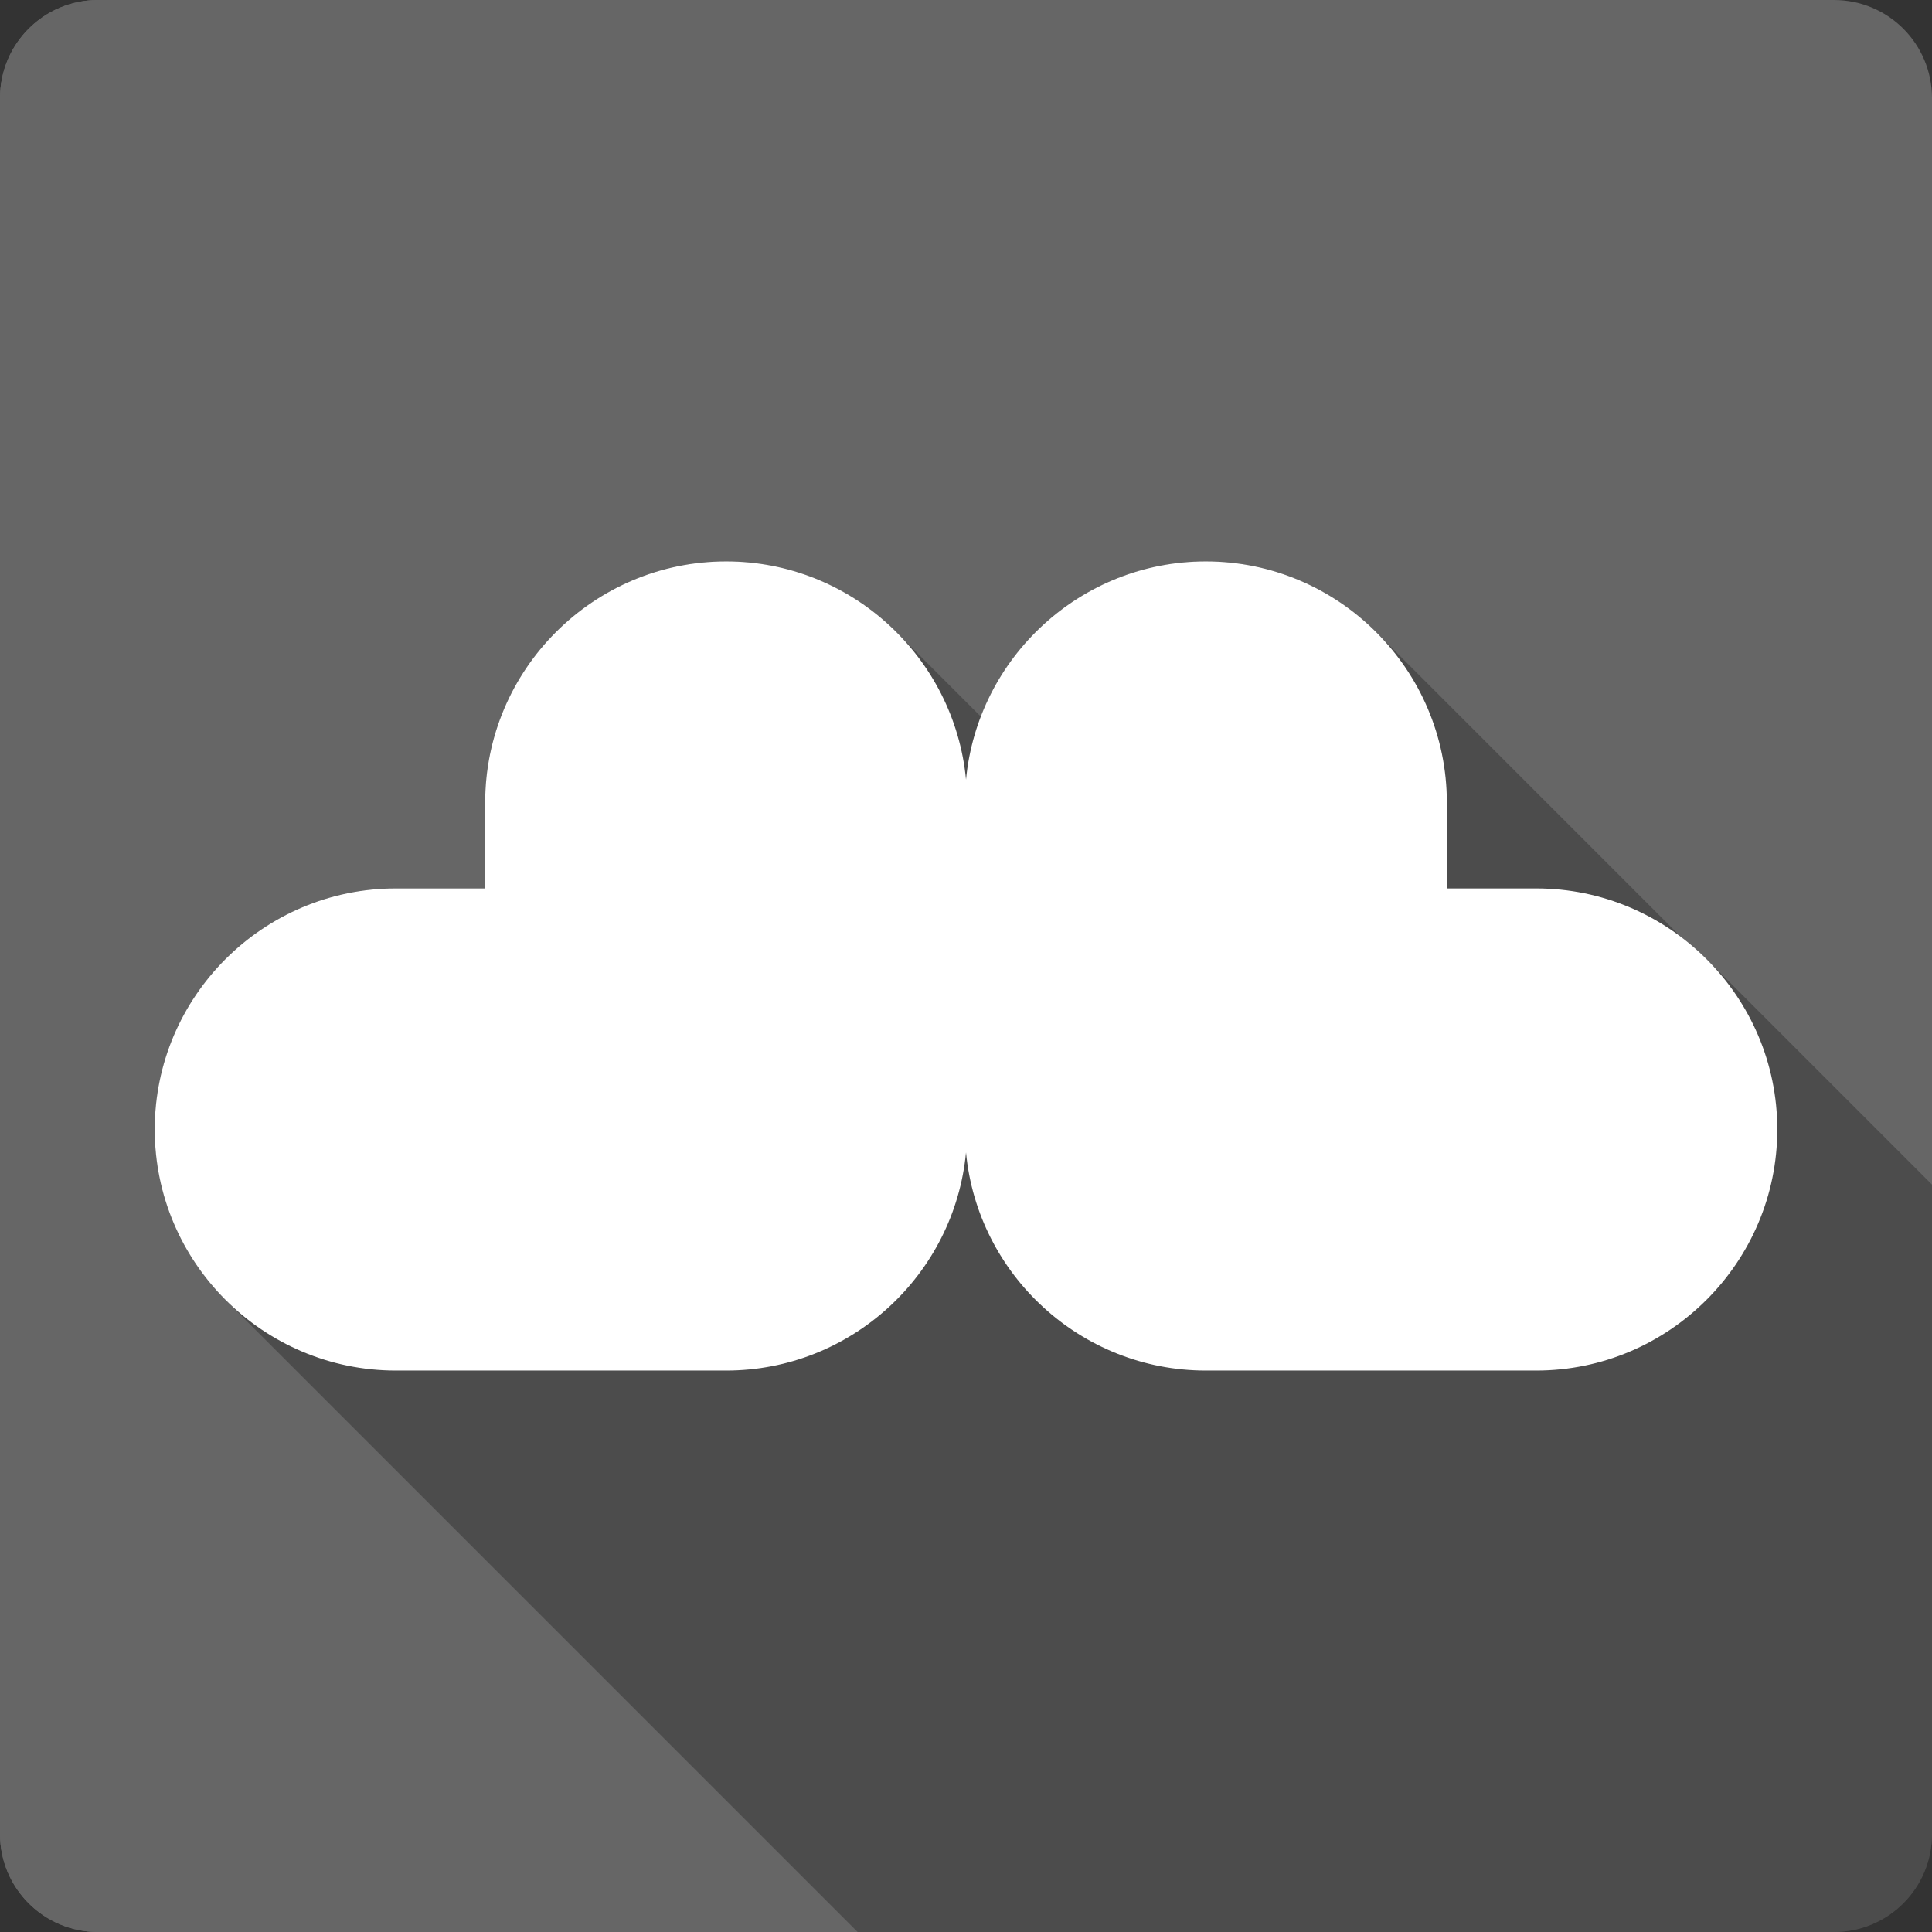 <?xml version="1.0" encoding="UTF-8" standalone="no"?>
<svg
   xmlns:dc="http://purl.org/dc/elements/1.1/"
   xmlns:cc="http://creativecommons.org/ns#"
   xmlns:rdf="http://www.w3.org/1999/02/22-rdf-syntax-ns#"
   xmlns:svg="http://www.w3.org/2000/svg"
   xmlns="http://www.w3.org/2000/svg"
   xmlns:sodipodi="http://sodipodi.sourceforge.net/DTD/sodipodi-0.dtd"
   xmlns:inkscape="http://www.inkscape.org/namespaces/inkscape"
   viewBox="0 0 512 512"
   id="svg2"
   version="1.1"
   inkscape:version="0.91+devel r13804 custom"
   sodipodi:docname="younited.svg">
  <rect x="0" y="0" width="512" height="512" fill="#333333" stroke="none"/>
  <sodipodi:namedview
     pagecolor="#ffffff"
     bordercolor="#666666"
     borderopacity="1"
     objecttolerance="10"
     gridtolerance="10"
     guidetolerance="10"
     inkscape:pageopacity="0"
     inkscape:pageshadow="2"
     inkscape:window-width="1366"
     inkscape:window-height="709"
     id="namedview1353"
     showgrid="false"
     inkscape:zoom="0.4609375"
     inkscape:cx="349.28814"
     inkscape:cy="148.61017"
     inkscape:window-x="-2"
     inkscape:window-y="-3"
     inkscape:window-maximized="1"
     inkscape:current-layer="svg2" />
  <defs
     id="defs4" />
  <path
     inkscape:connector-curvature="0"
     d="M 26,0 C 11.603,0 0,11.603 0,26 l 0,460 c 0,14.397 11.603,26 26,26 l 460,0 c 14.397,0 26,-11.603 26,-26 L 512,26 C 512,11.603 500.397,0 486,0 L 26,0"
     style="fill:#666666"
     id="path22698" />
  <path
     inkscape:connector-curvature="0"
     d="M 26,0 C 11.603,0 0,11.603 0,26 l 0,460 c 0,14.397 11.603,26 26,26 l 230.5,0 0,-512 L 26,0"
     style="fill:#666666"
     id="path22700" />
  <path
     style="fill-rule:evenodd;opacity:0.25"
     d="M 192.439 148.779 C 157.239 148.779 128.576 177.488 128.576 212.68 L 247.502 331.605 C 247.501 331.607 247.501 331.61 247.5 331.611 L 128.57 212.68 L 128.57 235.447 L 128.57 235.449 L 237.584 344.461 L 237.582 344.463 L 128.57 235.449 L 104.98 235.449 L 104.904 235.449 L 224.188 354.732 L 224.186 354.734 L 104.9 235.449 C 69.71 235.449 41 264.116 41 299.314 L 104.906 363.221 L 104.9 363.221 L 41 299.32 C 41 316.92 48.175 332.896 59.75 344.471 L 227.279 512 L 486 512 C 500.397 512 512 500.397 512 486 L 512 313.93 L 452.27 254.199 C 450.137 252.066 447.852 250.086 445.438 248.27 L 364.678 167.51 C 364.799 167.631 364.911 167.759 365.031 167.881 L 364.67 167.52 C 353.106 155.956 337.152 148.787 319.566 148.785 L 319.561 148.779 C 292.384 148.779 269.122 165.903 259.926 189.908 L 237.529 167.51 C 225.972 155.952 210.025 148.787 192.445 148.785 L 192.439 148.779 z "
     id="path22750" />
  <path
     inkscape:connector-curvature="0"
     d="m 192.44,148.78 c -35.2,0 -63.864,28.708 -63.864,63.9 l 0,22.768 -23.597,0 c -0.038,0 -0.057,0 -0.076,0 -35.19,0 -63.9,28.666 -63.9,63.864 0,35.2 28.703,63.9 63.9,63.9 0.019,0 0.037,0 0.076,0 l 87.35,0 c 0.038,0 0.094,0 0.113,0 33.15,0 60.49,-25.435 63.56,-57.806 3.07,32.368 30.408,57.806 63.56,57.806 0.019,0 0.075,0 0.113,0 l 87.35,0 c 0.038,0 0.057,0 0.076,0 35.2,0 63.9,-28.703 63.9,-63.9 0,-35.2 -28.708,-63.864 -63.9,-63.864 -0.019,0 -0.037,0 -0.076,0 l -23.597,0 0,-22.768 c 0,-35.19 -28.666,-63.9 -63.864,-63.9 -33.15,0 -60.49,25.471 -63.56,57.842 -3.07,-32.371 -30.408,-57.842 -63.56,-57.842"
     style="fill:#ffffff;fill-rule:evenodd"
     id="path22804" />
</svg>
